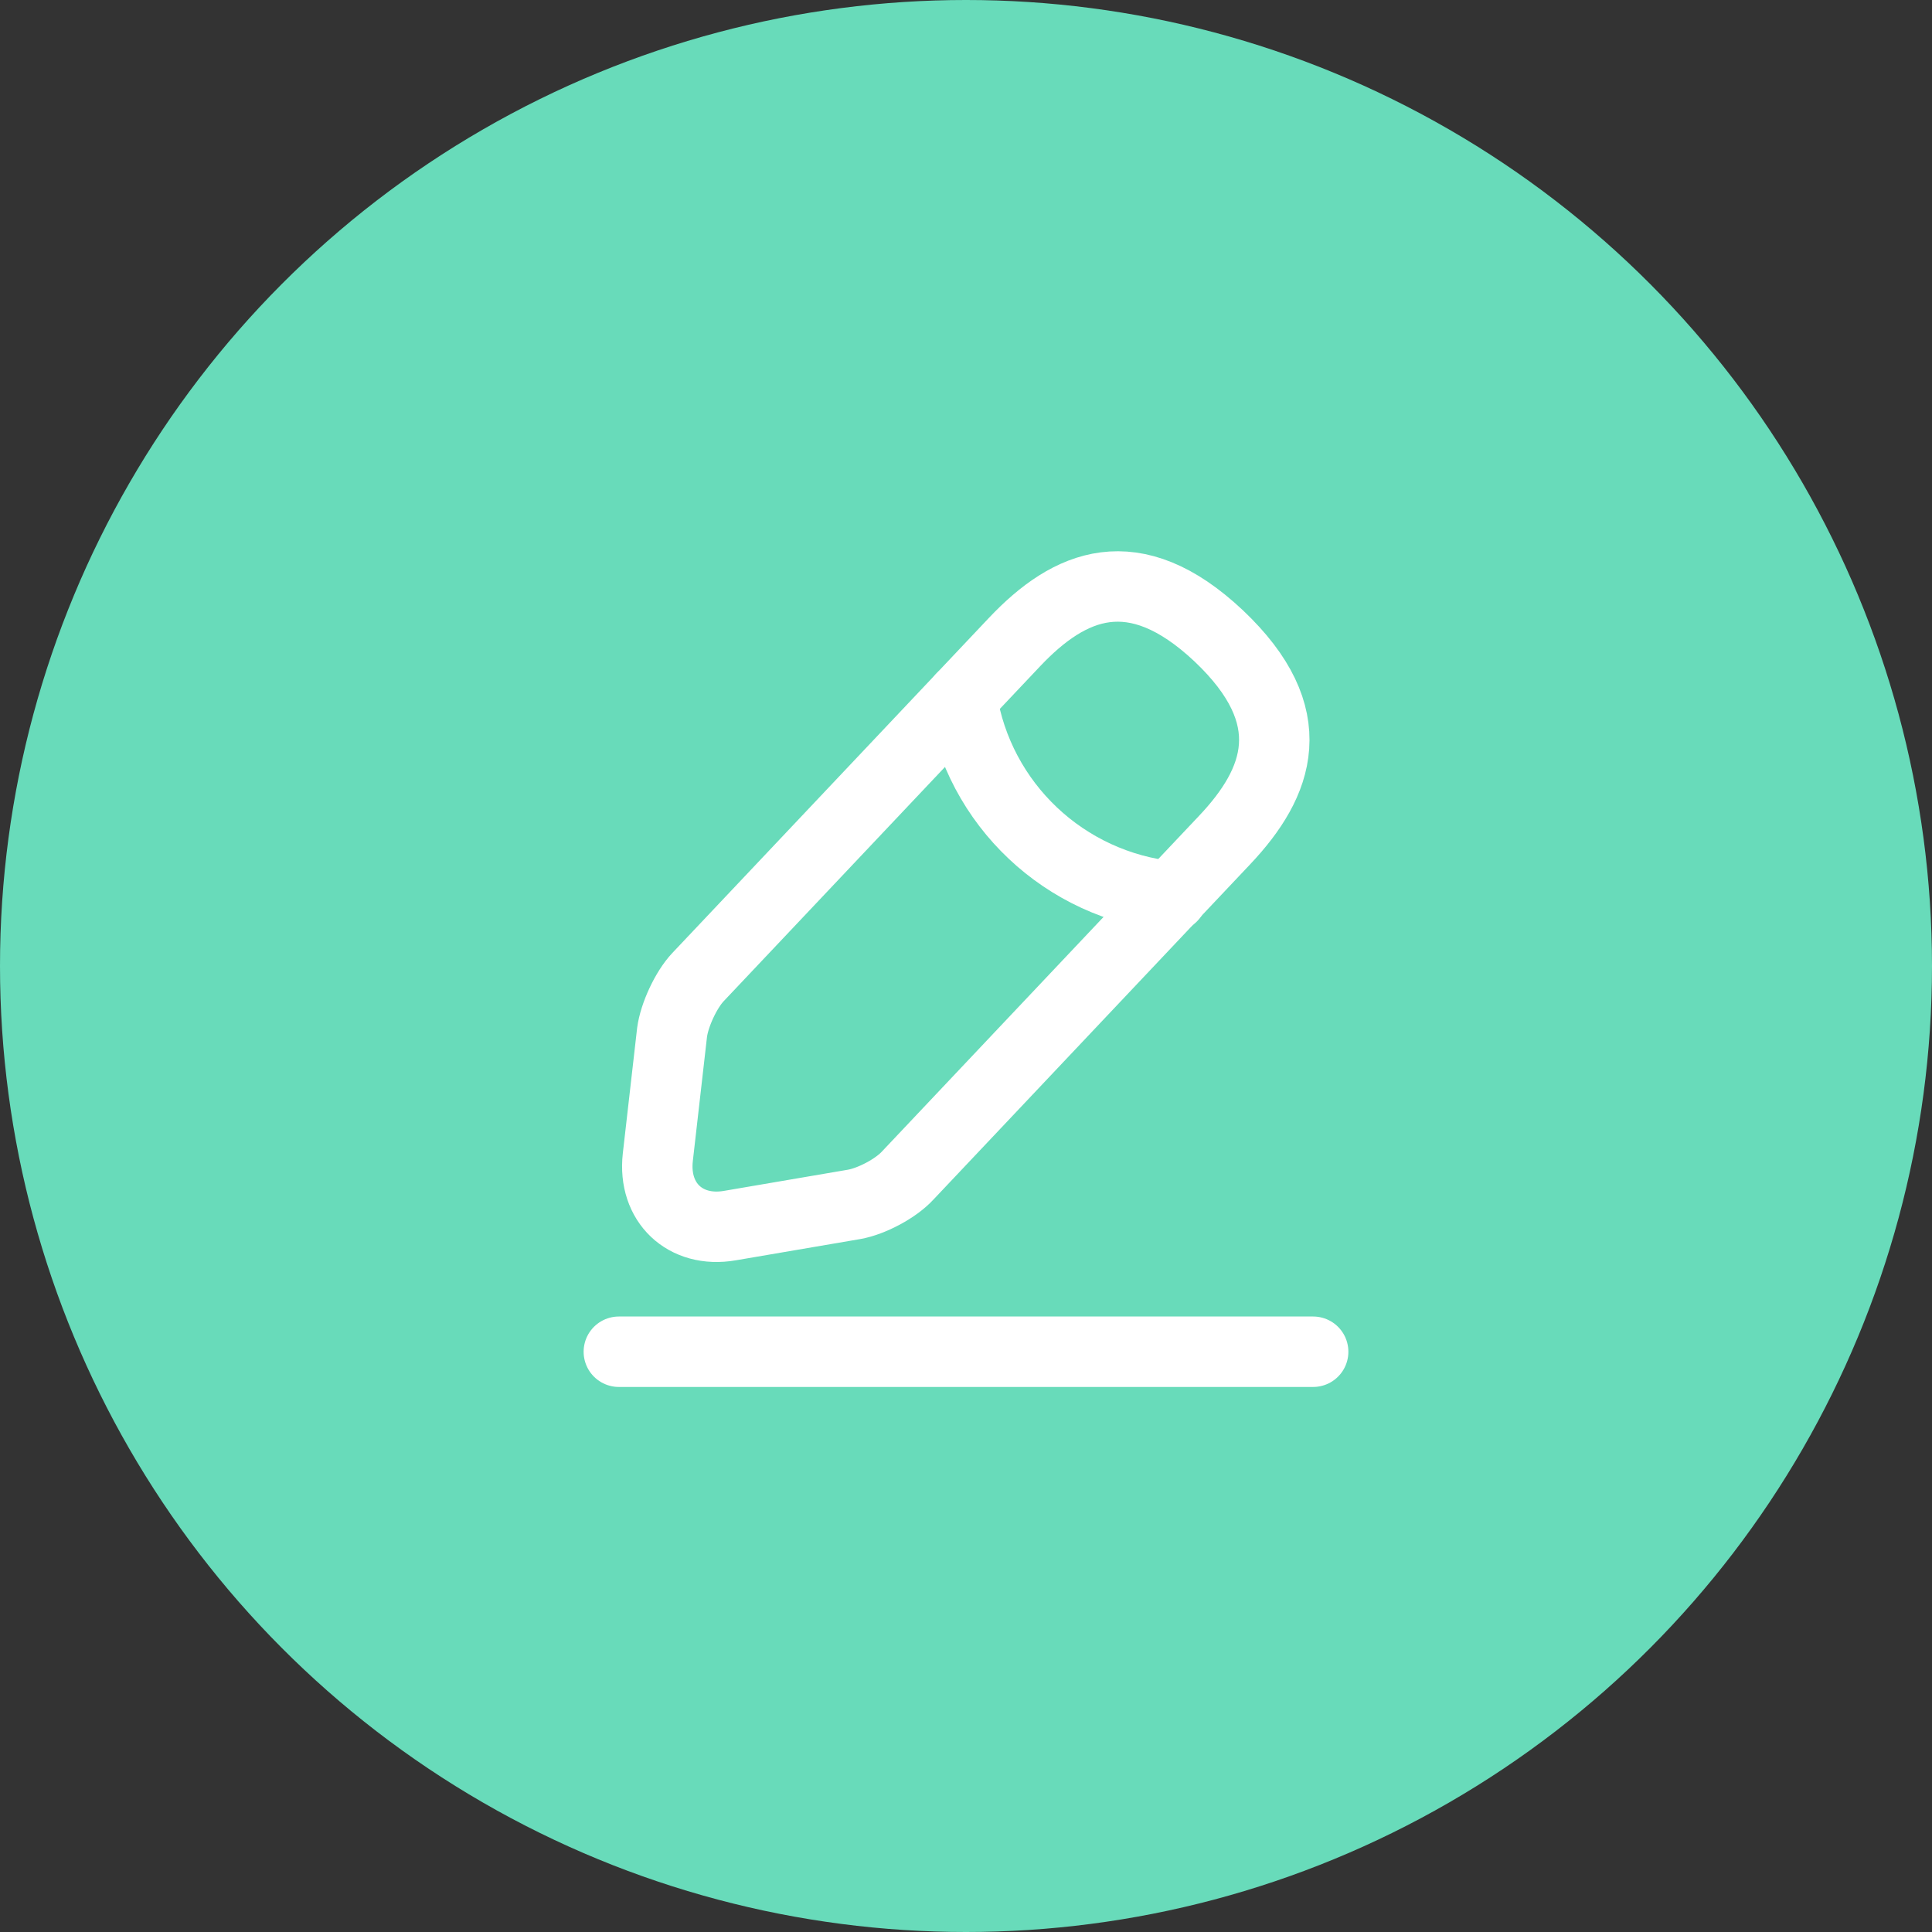 <svg width="96" height="96" viewBox="0 0 96 96" fill="none" xmlns="http://www.w3.org/2000/svg">
<rect x="0" y="0" width="96" height="96" fill="#333333" stroke="none"/>
<circle cx="48" cy="48" r="48" fill="#68DBBA"/>
<path d="M50.415 31.9L34.679 48.556C34.085 49.188 33.51 50.434 33.395 51.297L32.686 57.507C32.436 59.749 34.046 61.283 36.27 60.899L42.441 59.845C43.304 59.692 44.511 59.059 45.106 58.408L60.841 41.752C63.563 38.877 64.79 35.599 60.554 31.593C56.337 27.626 53.136 29.025 50.415 31.9Z" stroke="white" stroke-width="3.5" stroke-miterlimit="10" stroke-linecap="round" stroke-linejoin="round"/>
<path d="M47.789 34.679C48.613 39.969 52.907 44.013 58.235 44.55" stroke="white" stroke-width="3.5" stroke-miterlimit="10" stroke-linecap="round" stroke-linejoin="round"/>
<path d="M30.75 67.167H65.25" stroke="white" stroke-width="3.5" stroke-miterlimit="10" stroke-linecap="round" stroke-linejoin="round"/>
</svg>
